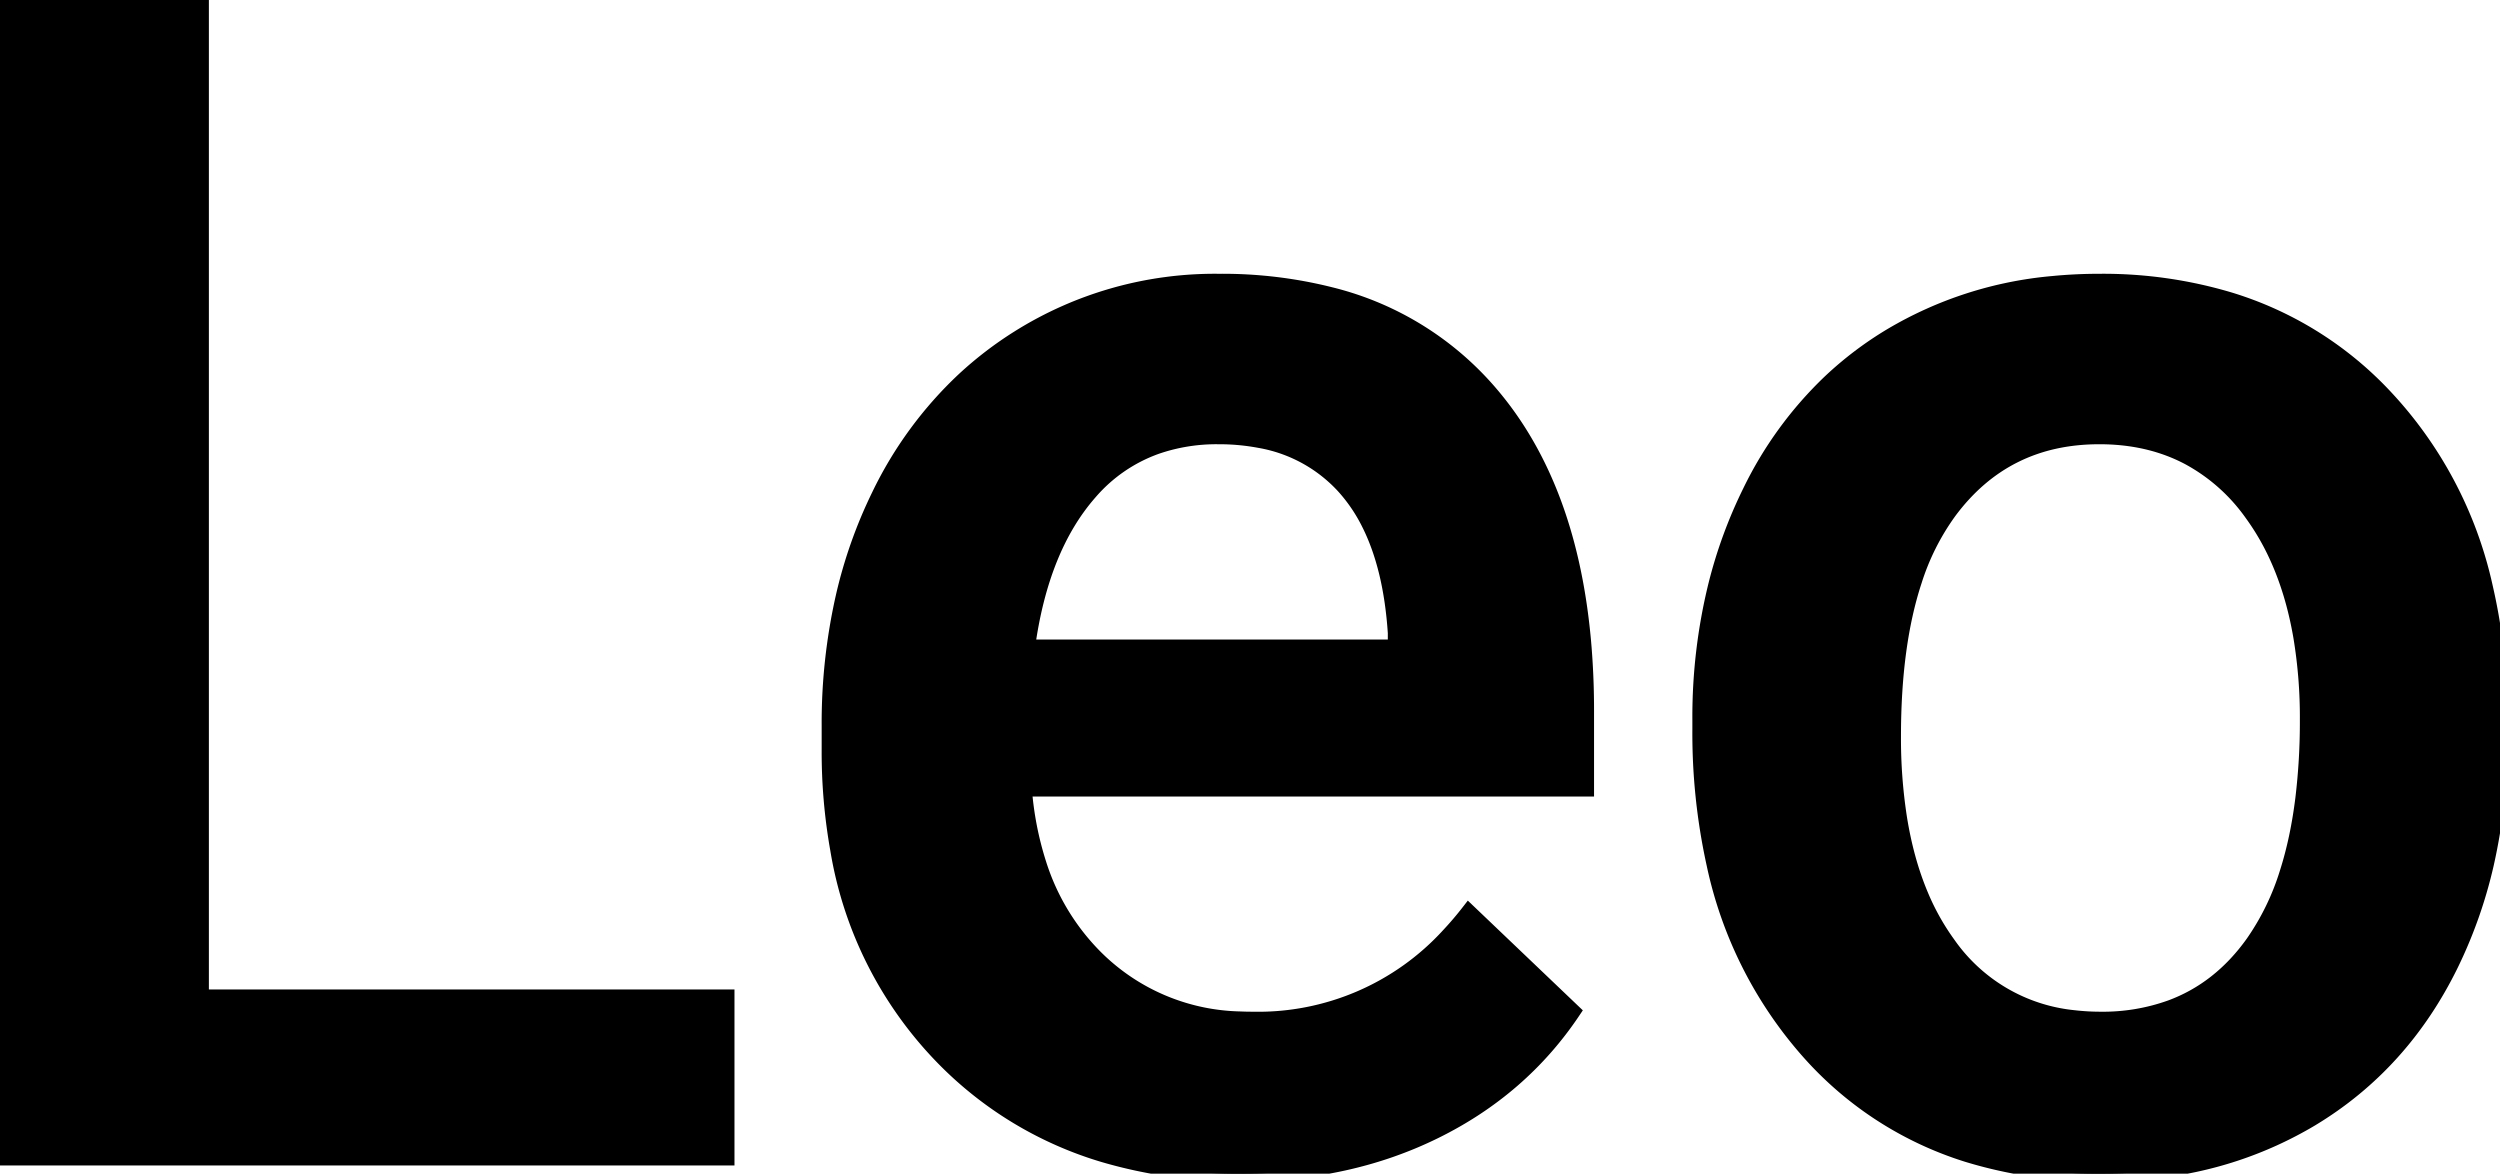 <svg width="153.516" height="72.072" viewBox="0 0 153.516 72.072" xmlns="http://www.w3.org/2000/svg"><g id="svgGroup" stroke-linecap="round" fill-rule="evenodd" font-size="9pt" stroke="#000" stroke-width="0.25mm" fill="black" style="stroke:#000;stroke-width:0.25mm;fill:black"><path d="M 12.354 0 L 12.354 61.23 L 44.629 61.23 L 44.629 71.094 L 0 71.094 L 0 0 L 12.354 0 Z" id="0" vector-effect="non-scaling-stroke"/><path d="M 50.928 46.045 L 50.928 44.58 A 35.138 35.138 0 0 1 51.789 36.651 A 28.761 28.761 0 0 1 53.979 30.444 A 24.03 24.03 0 0 1 59.193 23.324 A 22.547 22.547 0 0 1 62.549 20.752 A 22.655 22.655 0 0 1 74.854 17.285 A 27.141 27.141 0 0 1 81.692 18.099 A 18.839 18.839 0 0 1 91.528 24.17 Q 96.475 29.959 97.263 39.786 A 48.424 48.424 0 0 1 97.412 43.652 L 97.412 48.438 L 62.891 48.438 A 20.067 20.067 0 0 0 63.785 53.046 A 14.162 14.162 0 0 0 67.261 58.789 A 12.964 12.964 0 0 0 76.141 62.581 A 17.149 17.149 0 0 0 76.904 62.598 A 15.867 15.867 0 0 0 88.985 57.415 A 20.296 20.296 0 0 0 90.186 56.006 L 96.582 62.109 Q 93.408 66.846 88.11 69.458 Q 82.813 72.07 76.221 72.07 A 29.112 29.112 0 0 1 67.761 70.898 A 22.906 22.906 0 0 1 57.935 64.966 A 23.847 23.847 0 0 1 51.452 52.155 A 34.105 34.105 0 0 1 50.928 46.045 Z M 63.086 39.746 L 85.693 39.746 L 85.693 38.867 Q 85.429 34.838 84.07 32.138 A 10.089 10.089 0 0 0 82.52 29.858 A 9.128 9.128 0 0 0 77.341 27.035 A 13.439 13.439 0 0 0 74.805 26.807 A 11.314 11.314 0 0 0 71.019 27.415 A 9.682 9.682 0 0 0 66.919 30.225 Q 63.916 33.643 63.086 39.746 Z" id="1" vector-effect="non-scaling-stroke"/><path d="M 104.395 44.775 L 104.395 44.189 A 33.799 33.799 0 0 1 105.368 35.942 A 28.661 28.661 0 0 1 107.471 30.2 A 23.459 23.459 0 0 1 112.361 23.475 A 21.699 21.699 0 0 1 116.113 20.63 A 23.484 23.484 0 0 1 126.039 17.423 A 29.207 29.207 0 0 1 128.906 17.285 A 27.079 27.079 0 0 1 136.93 18.421 A 21.726 21.726 0 0 1 146.265 24.17 A 24.918 24.918 0 0 1 152.608 36.072 A 35.053 35.053 0 0 1 153.467 42.432 L 153.516 45.215 A 34.842 34.842 0 0 1 152.668 53.047 A 28.508 28.508 0 0 1 150.513 59.18 Q 147.51 65.332 141.919 68.701 A 23.518 23.518 0 0 1 132.18 71.903 A 29.532 29.532 0 0 1 129.004 72.07 A 27.135 27.135 0 0 1 120.803 70.888 A 21.601 21.601 0 0 1 111.108 64.624 A 25.308 25.308 0 0 1 105.264 53.06 A 37.314 37.314 0 0 1 104.395 44.775 Z M 116.26 45.215 A 31.886 31.886 0 0 0 116.623 50.185 Q 117.039 52.819 117.933 54.95 A 14.884 14.884 0 0 0 119.629 57.983 A 10.725 10.725 0 0 0 127.367 62.506 A 14.306 14.306 0 0 0 129.004 62.598 A 12.307 12.307 0 0 0 133.29 61.882 Q 136.316 60.767 138.354 57.91 A 15.512 15.512 0 0 0 140.457 53.585 Q 141.117 51.518 141.426 48.995 A 39.589 39.589 0 0 0 141.699 44.189 A 30.182 30.182 0 0 0 141.297 39.103 Q 140.825 36.347 139.799 34.124 A 15.16 15.16 0 0 0 138.257 31.494 A 11.396 11.396 0 0 0 134.38 28.072 Q 132.164 26.905 129.382 26.814 A 14.525 14.525 0 0 0 128.906 26.807 Q 123.096 26.807 119.678 31.421 A 14.897 14.897 0 0 0 117.545 35.673 Q 116.26 39.585 116.26 45.215 Z" id="2" vector-effect="non-scaling-stroke"/></g></svg>